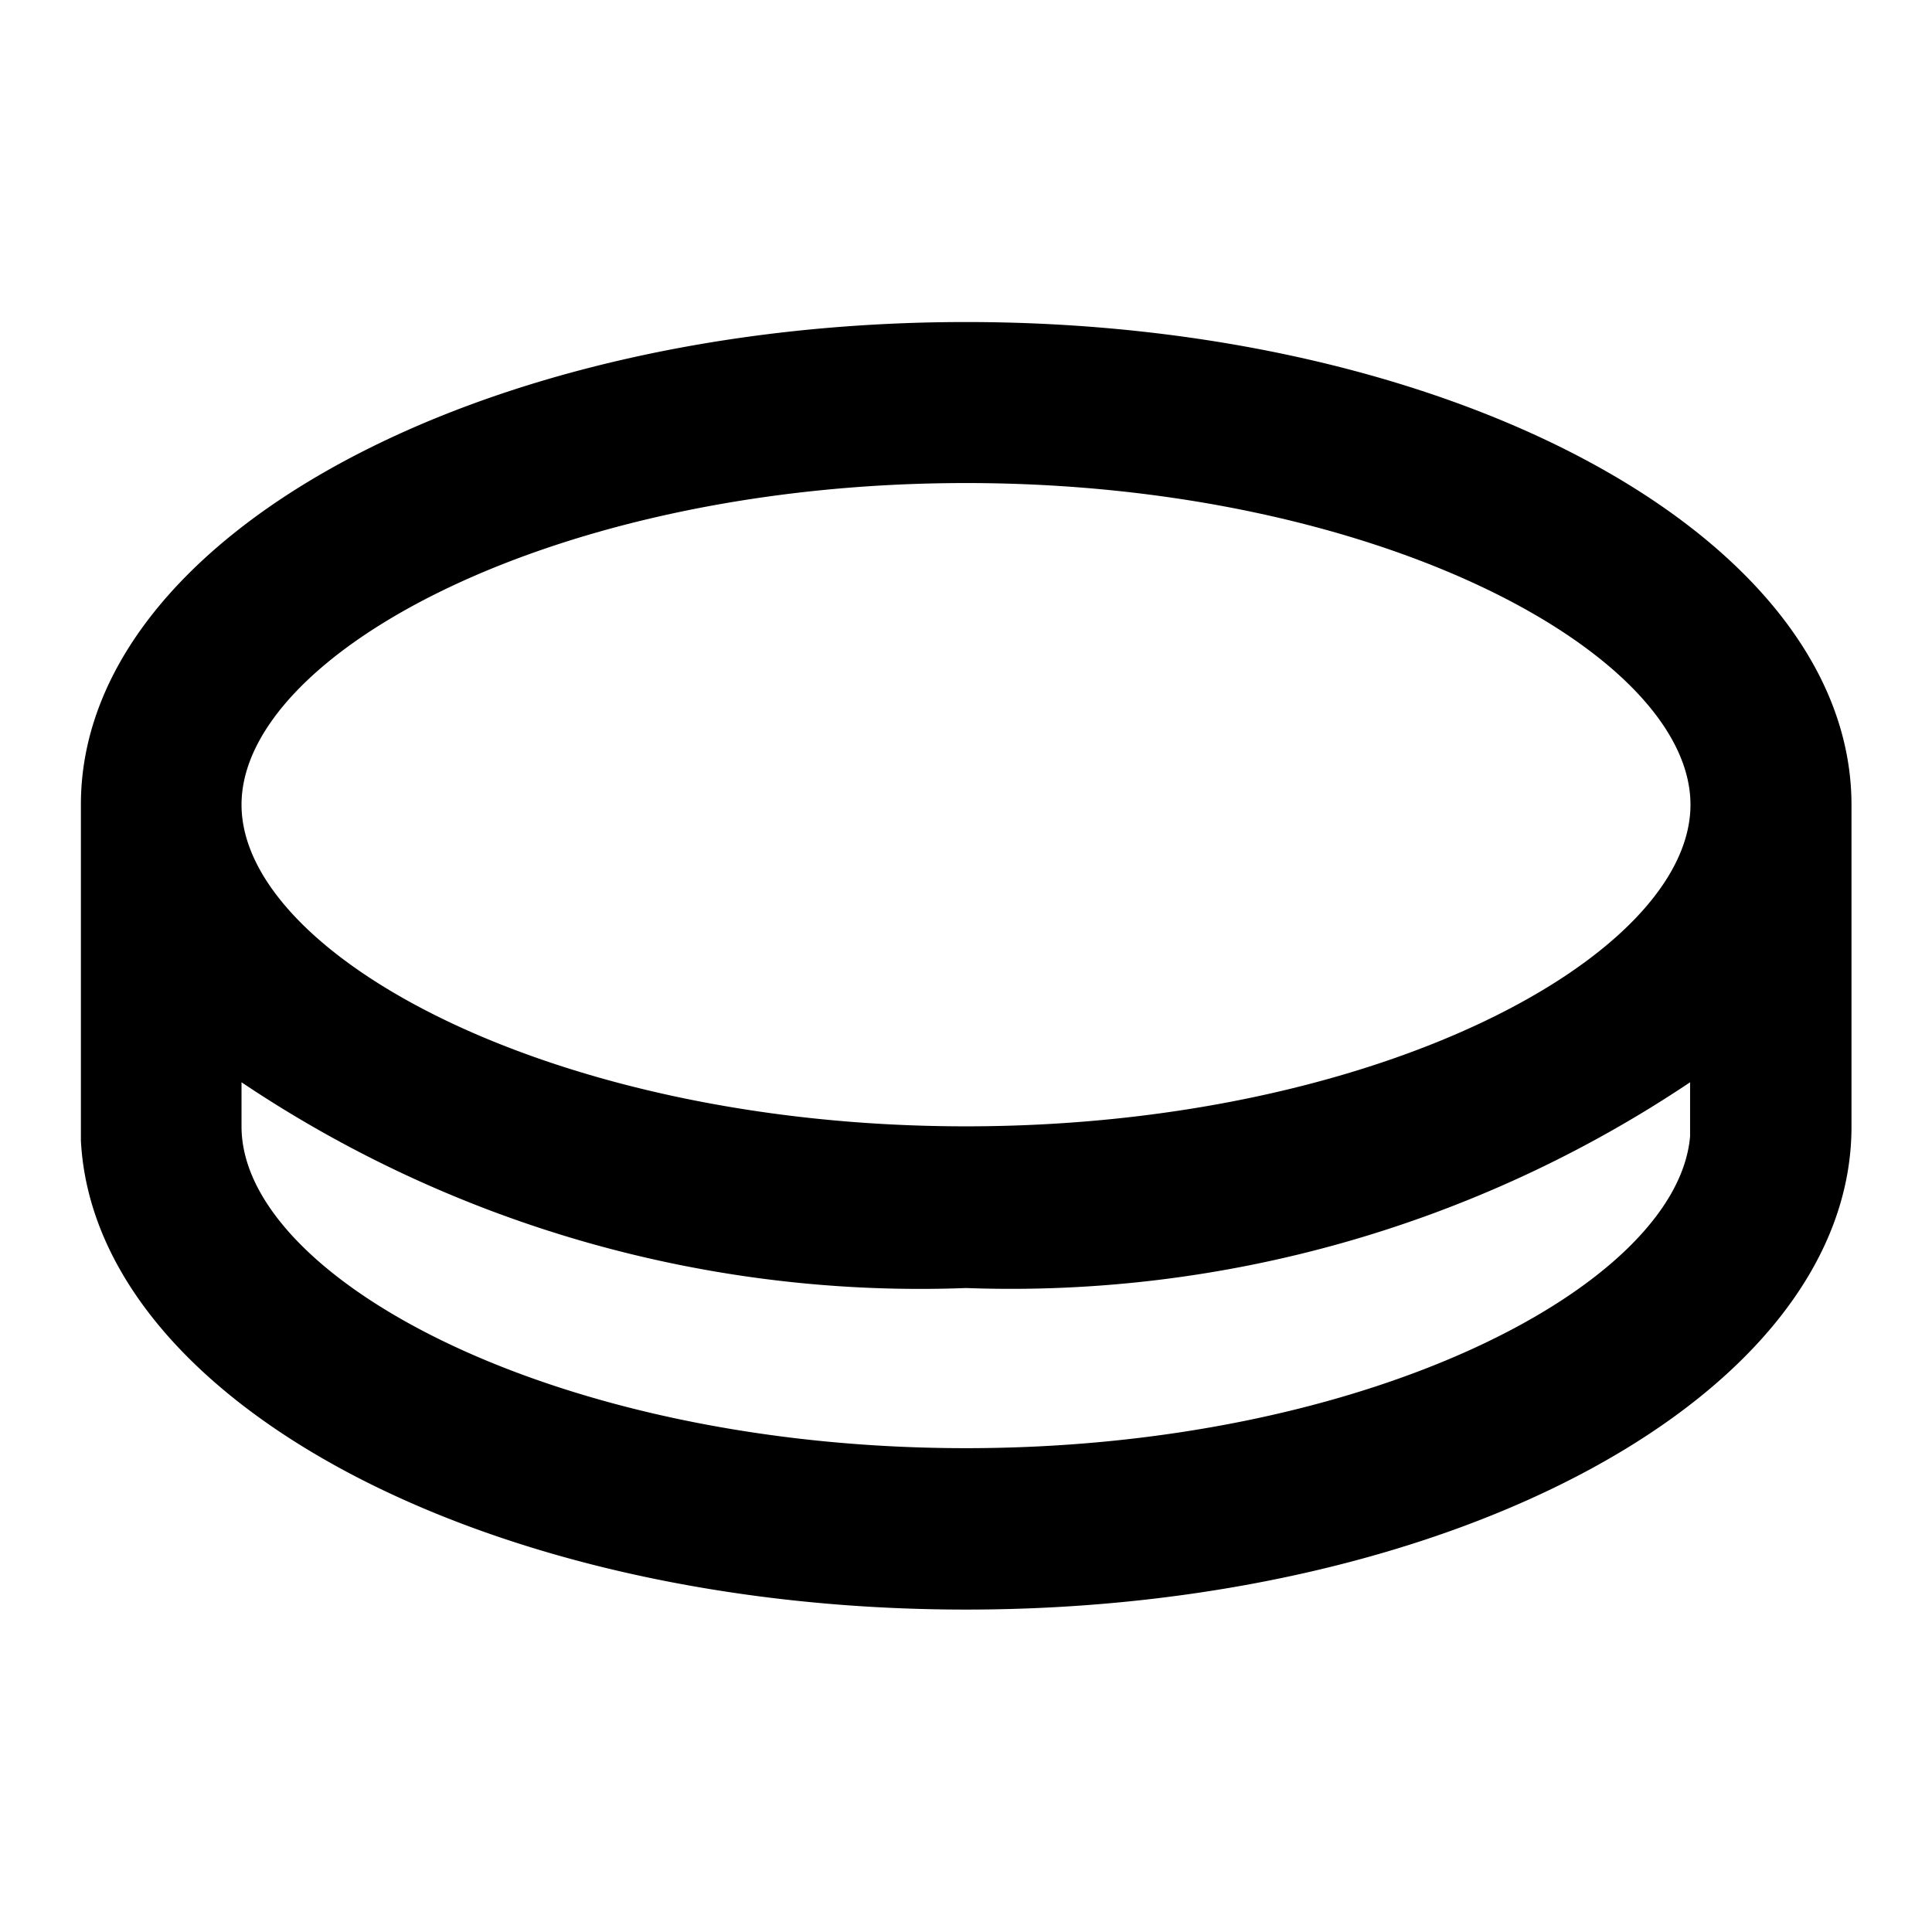 <svg id="coin" xmlns="http://www.w3.org/2000/svg" width="19.822" height="19.822" viewBox="0 0 19.822 19.822">
  <path id="Trazado_48494" data-name="Trazado 48494" d="M11.085,8c5.017,0,9.085,2.218,9.085,4.955v3.3c0,2.738-4.068,4.955-9.085,4.955-4.927,0-8.94-2.139-9.081-4.811l0-.145v-3.3C2,10.218,6.068,8,11.085,8Zm0,9.911A12.49,12.49,0,0,1,3.652,15.8v.454c0,1.553,3.209,3.3,7.433,3.3,4.138,0,7.3-1.677,7.429-3.2l0-.1V15.8A12.519,12.519,0,0,1,11.085,17.911Zm0-8.259c-4.225,0-7.433,1.751-7.433,3.3s3.209,3.3,7.433,3.3,7.433-1.751,7.433-3.3S15.309,9.652,11.085,9.652Z" transform="translate(-1.174 -4.696)"/>
  <path id="Trazado_48495" data-name="Trazado 48495" d="M0,0H19.822V19.822H0Z" fill="none"/>
</svg>
